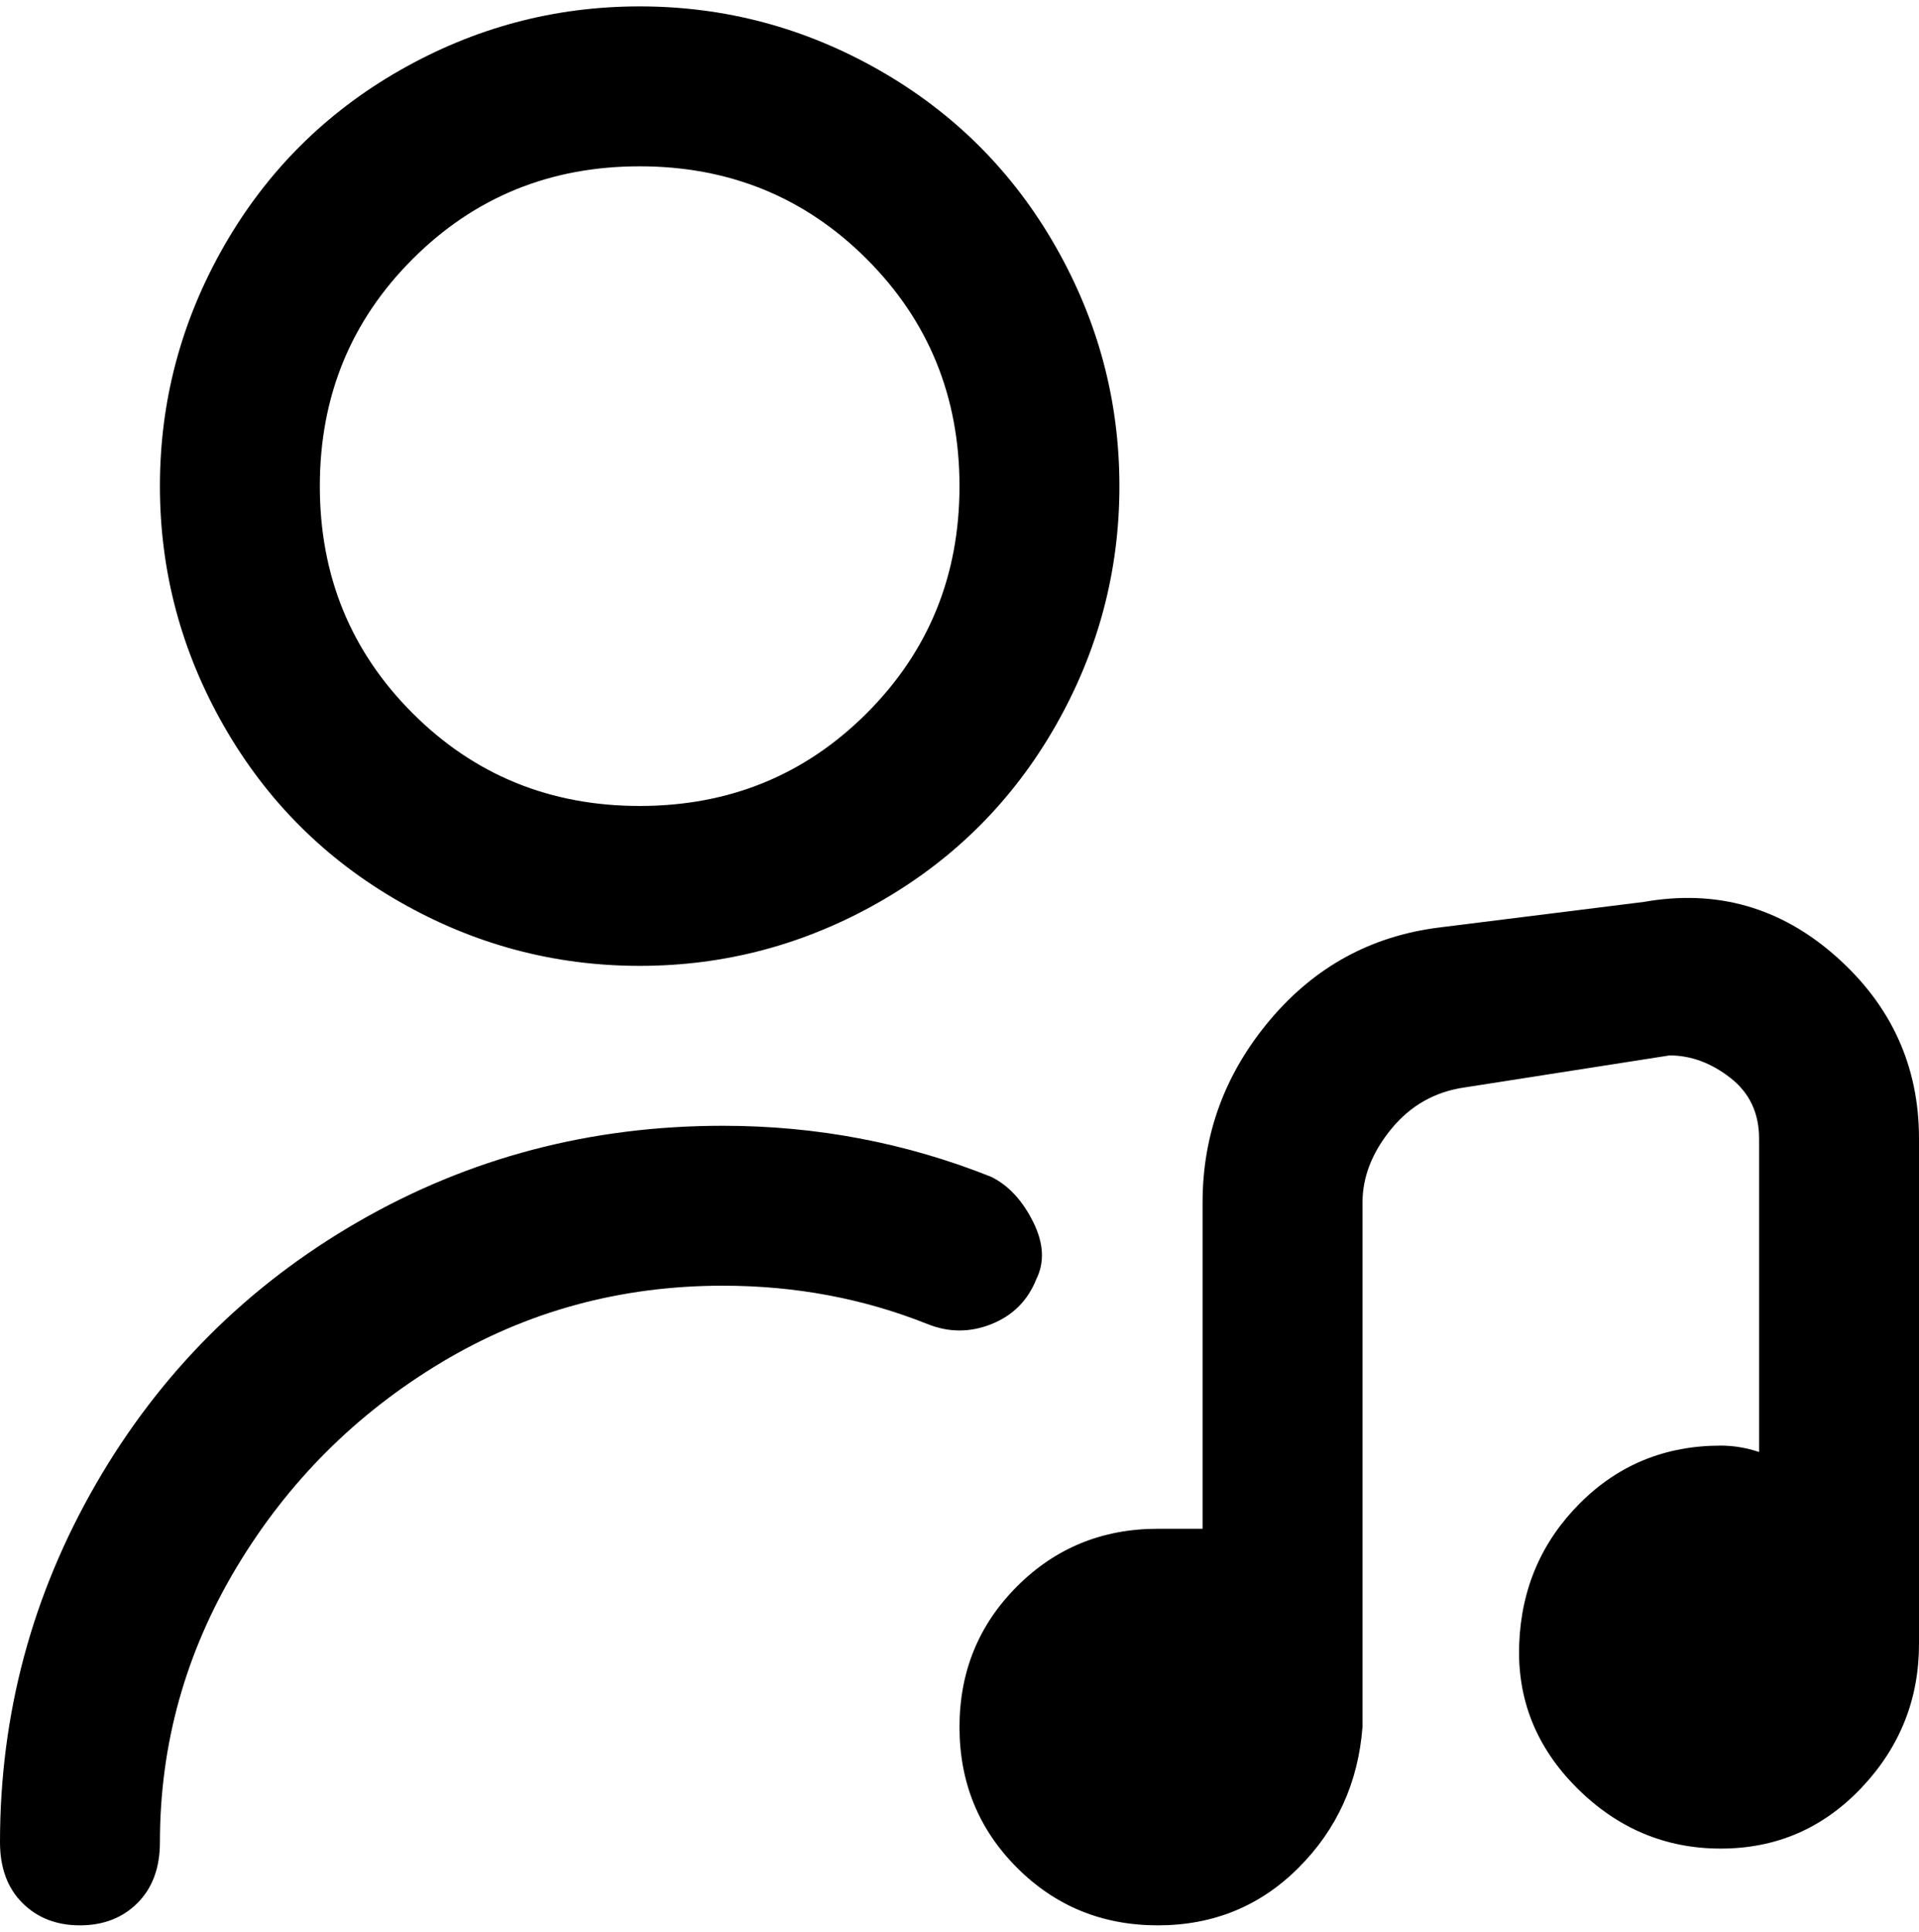 <svg viewBox="0 0 300 302.001" xmlns="http://www.w3.org/2000/svg"><path d="M300 257q0 13-9 22.5t-22 9.5q-13 0-22.5-9.5t-9-22.5q.5-13 9.5-22t22-9q3 0 6 1v-49q0-6-4.5-9.5T261 165l-32 5q-7 1-11.5 6.5T213 188v82q-1 13-10 22t-22 9q-13 0-22-9t-9-22q0-13 9-22t22-9h7v-51q0-16 10.5-28.5T225 145l32-4q17-3 30 8.5t13 28.5v79zM25 76q0-20 10-37.5T62.5 11Q80 1 100 1t37.5 10Q155 21 165 38.5T175 76q0 20-10 37.5T137.5 141Q120 151 100 151t-37.5-10Q45 131 35 113.5T25 76zm25 0q0 21 14.5 35.5T100 126q21 0 35.5-14.5T150 76q0-21-14.5-35.5T100 26q-21 0-35.5 14.5T50 76zm112 124q2-4-.5-9t-6.5-7q-20-8-42-8-31 0-57 15t-41 41Q0 258 0 288q0 6 3.5 9.5t9 3.5q5.5 0 9-3.5T25 288q0-23 12-43t32-32q20-12 44-12 17 0 32 6 5 2 10 0t7-7z"/></svg>